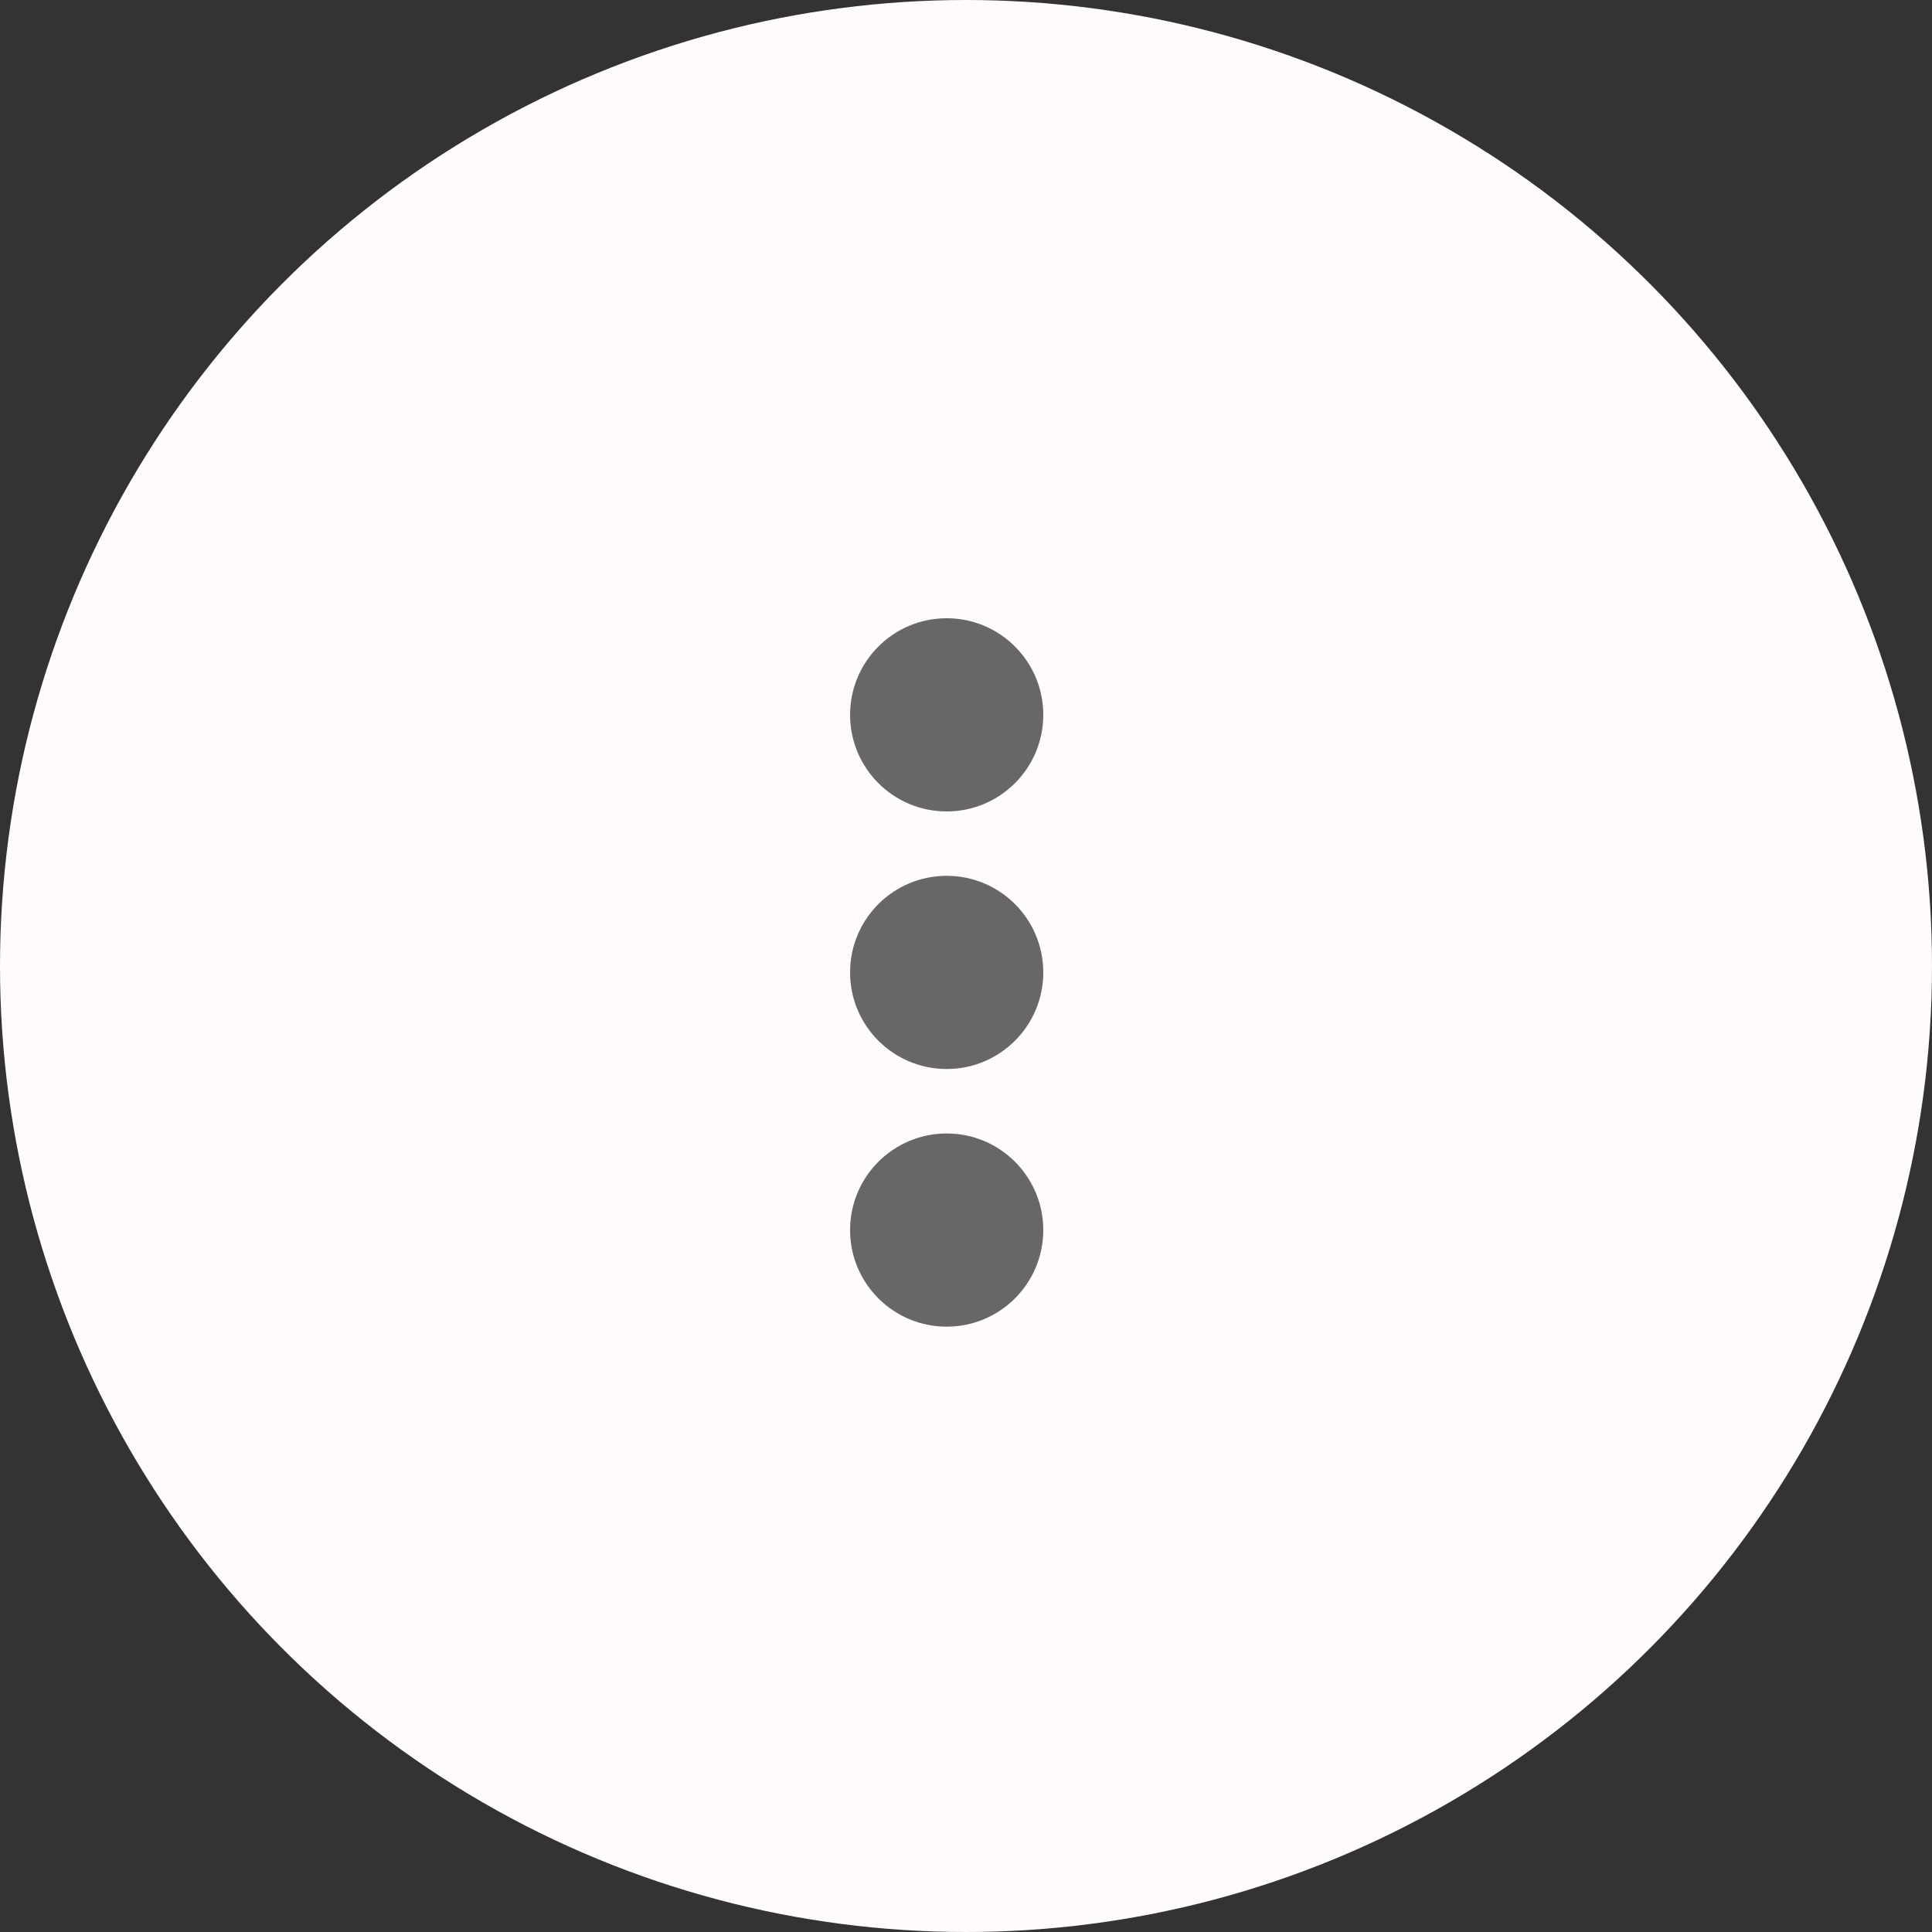 <svg width="50" height="50" viewBox="0 0 50 50" fill="none" xmlns="http://www.w3.org/2000/svg">
<rect x="0" y="0" width="50" height="50" fill="#333333" stroke="none"/>
<circle cx="25" cy="25" r="25" fill="#FFFBFB"/>
<circle cx="24.5" cy="18.5" r="2.5" fill="#676767"/>
<circle cx="24.5" cy="25.166" r="2.5" fill="#676767"/>
<circle cx="24.5" cy="31.834" r="2.5" fill="#676767"/>
</svg>
